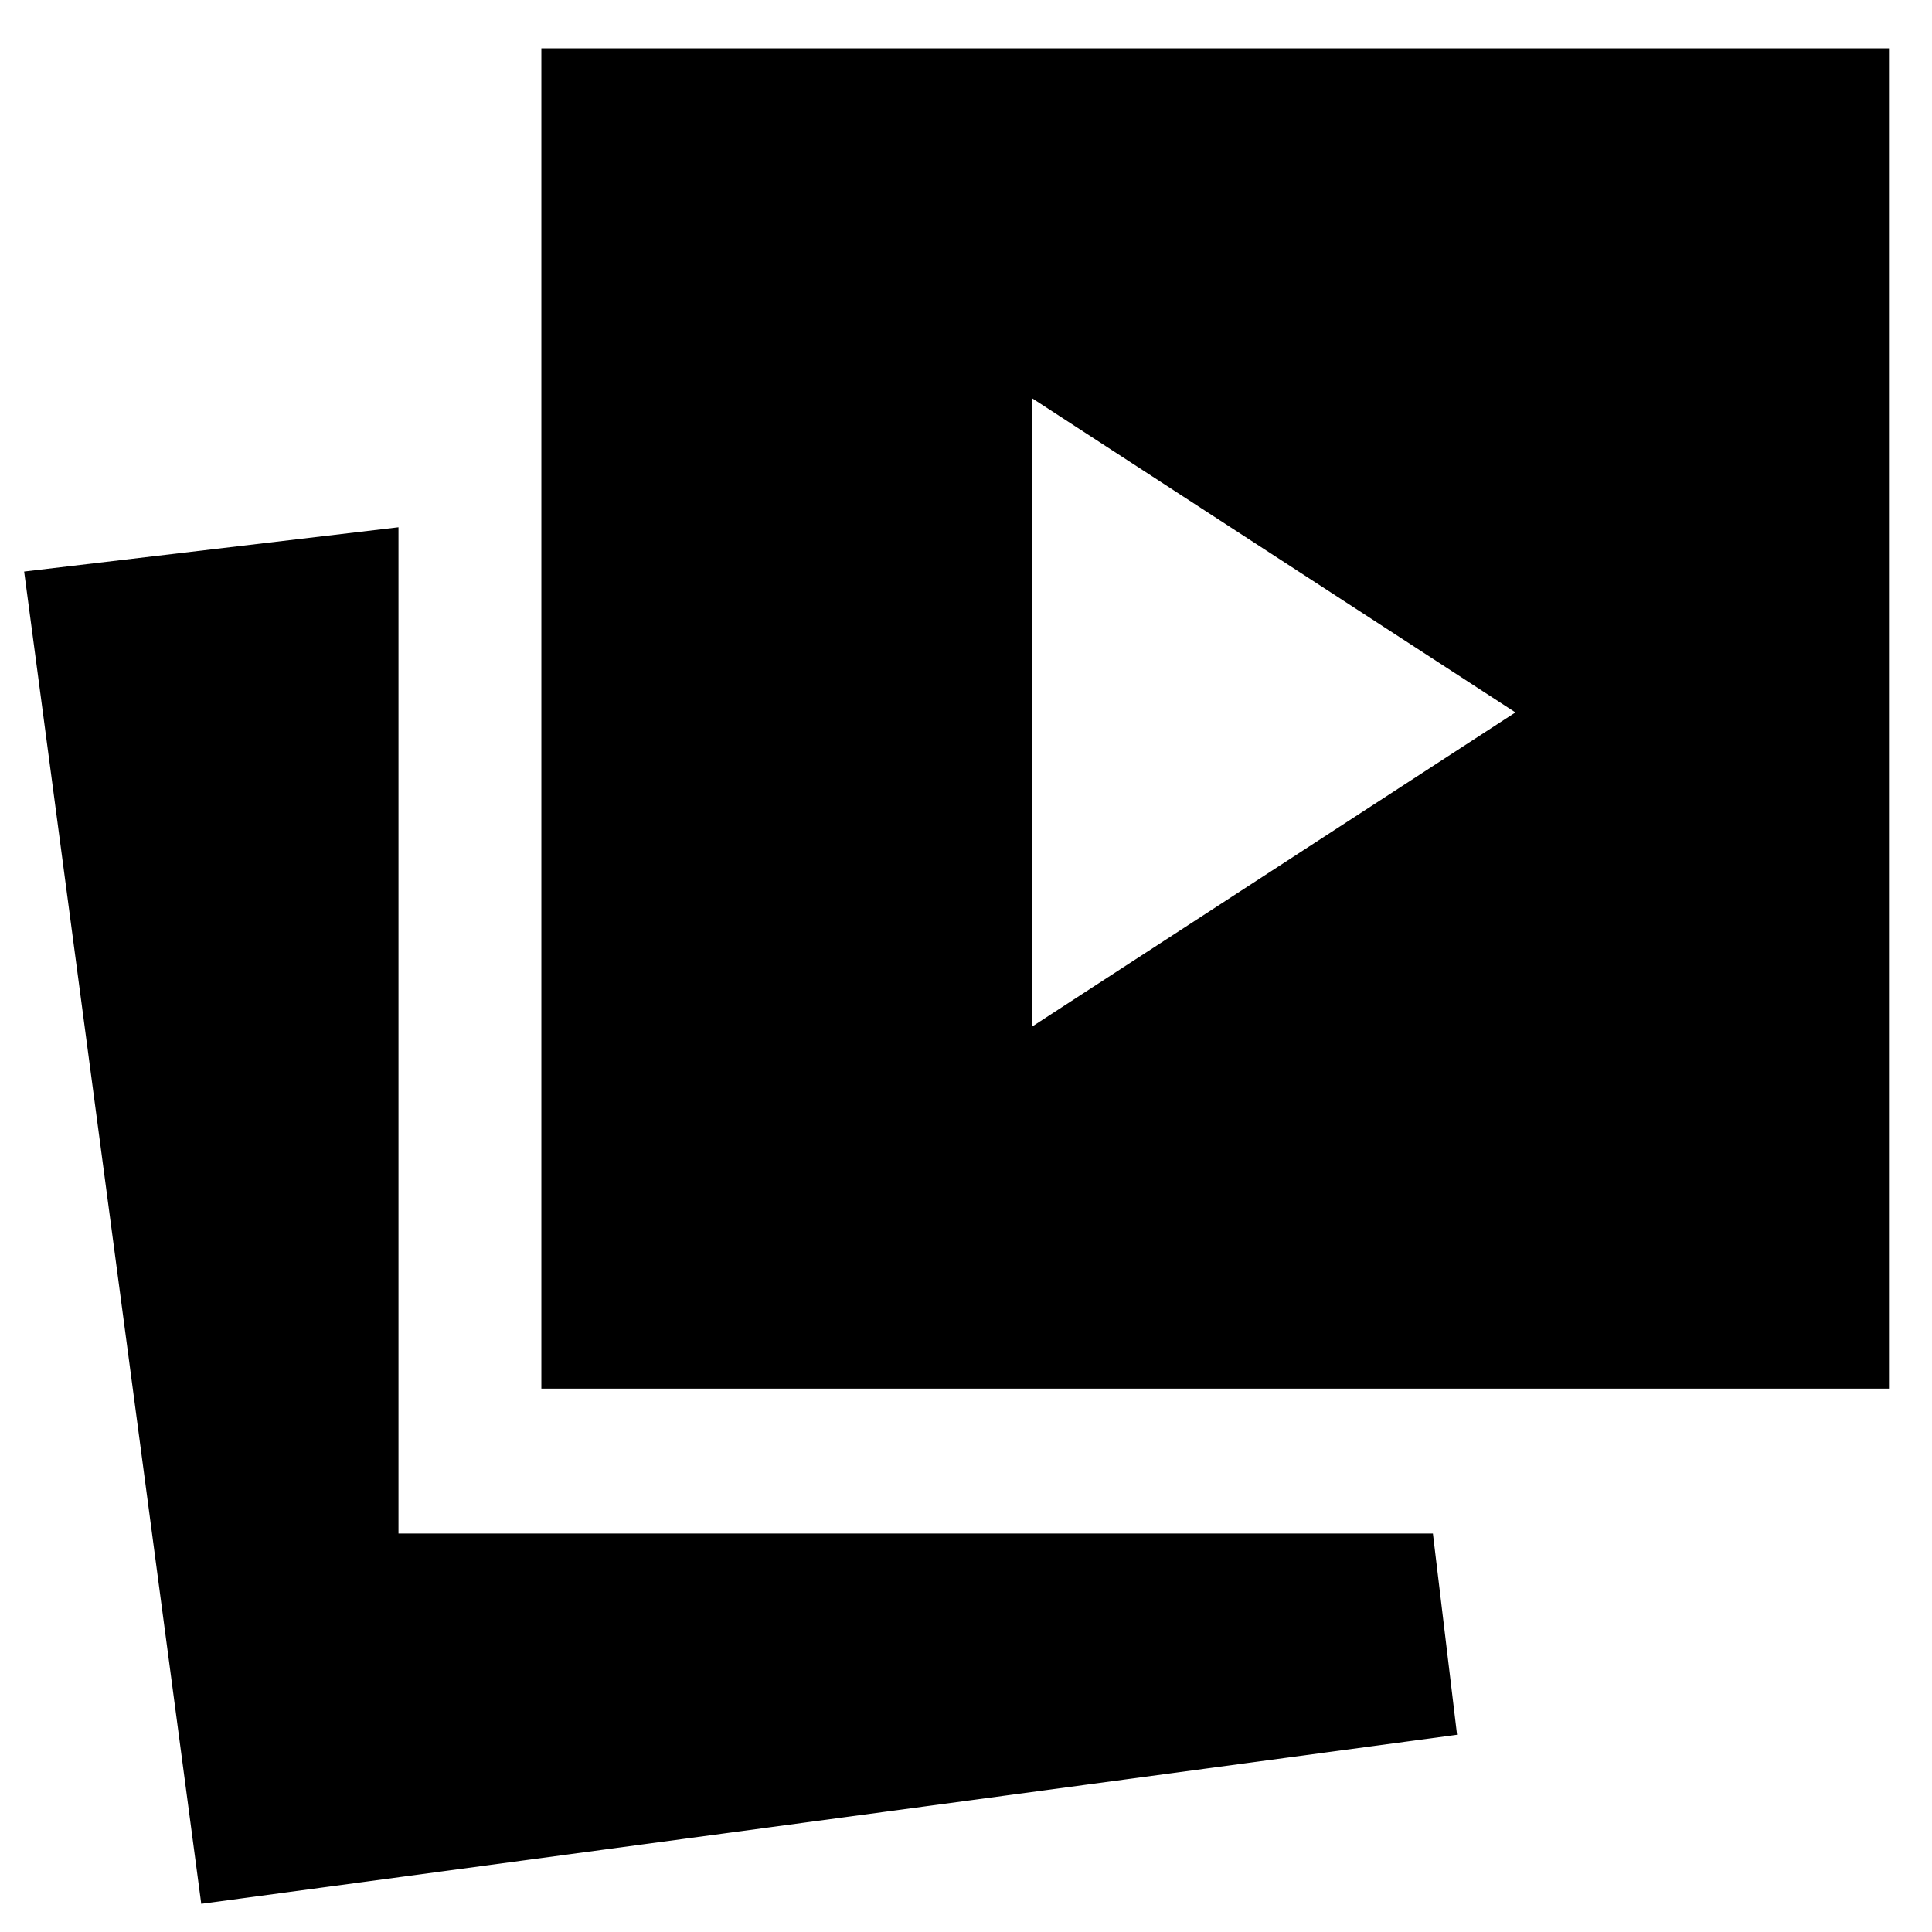 <svg xmlns="http://www.w3.org/2000/svg" height="20" viewBox="0 -960 960 960" width="20"><path d="m513-450 240-156-240-156v312ZM269-270v-666h670v666H269ZM100-14 12-676l186-22v500h514l12 100-624 84Z"/></svg>